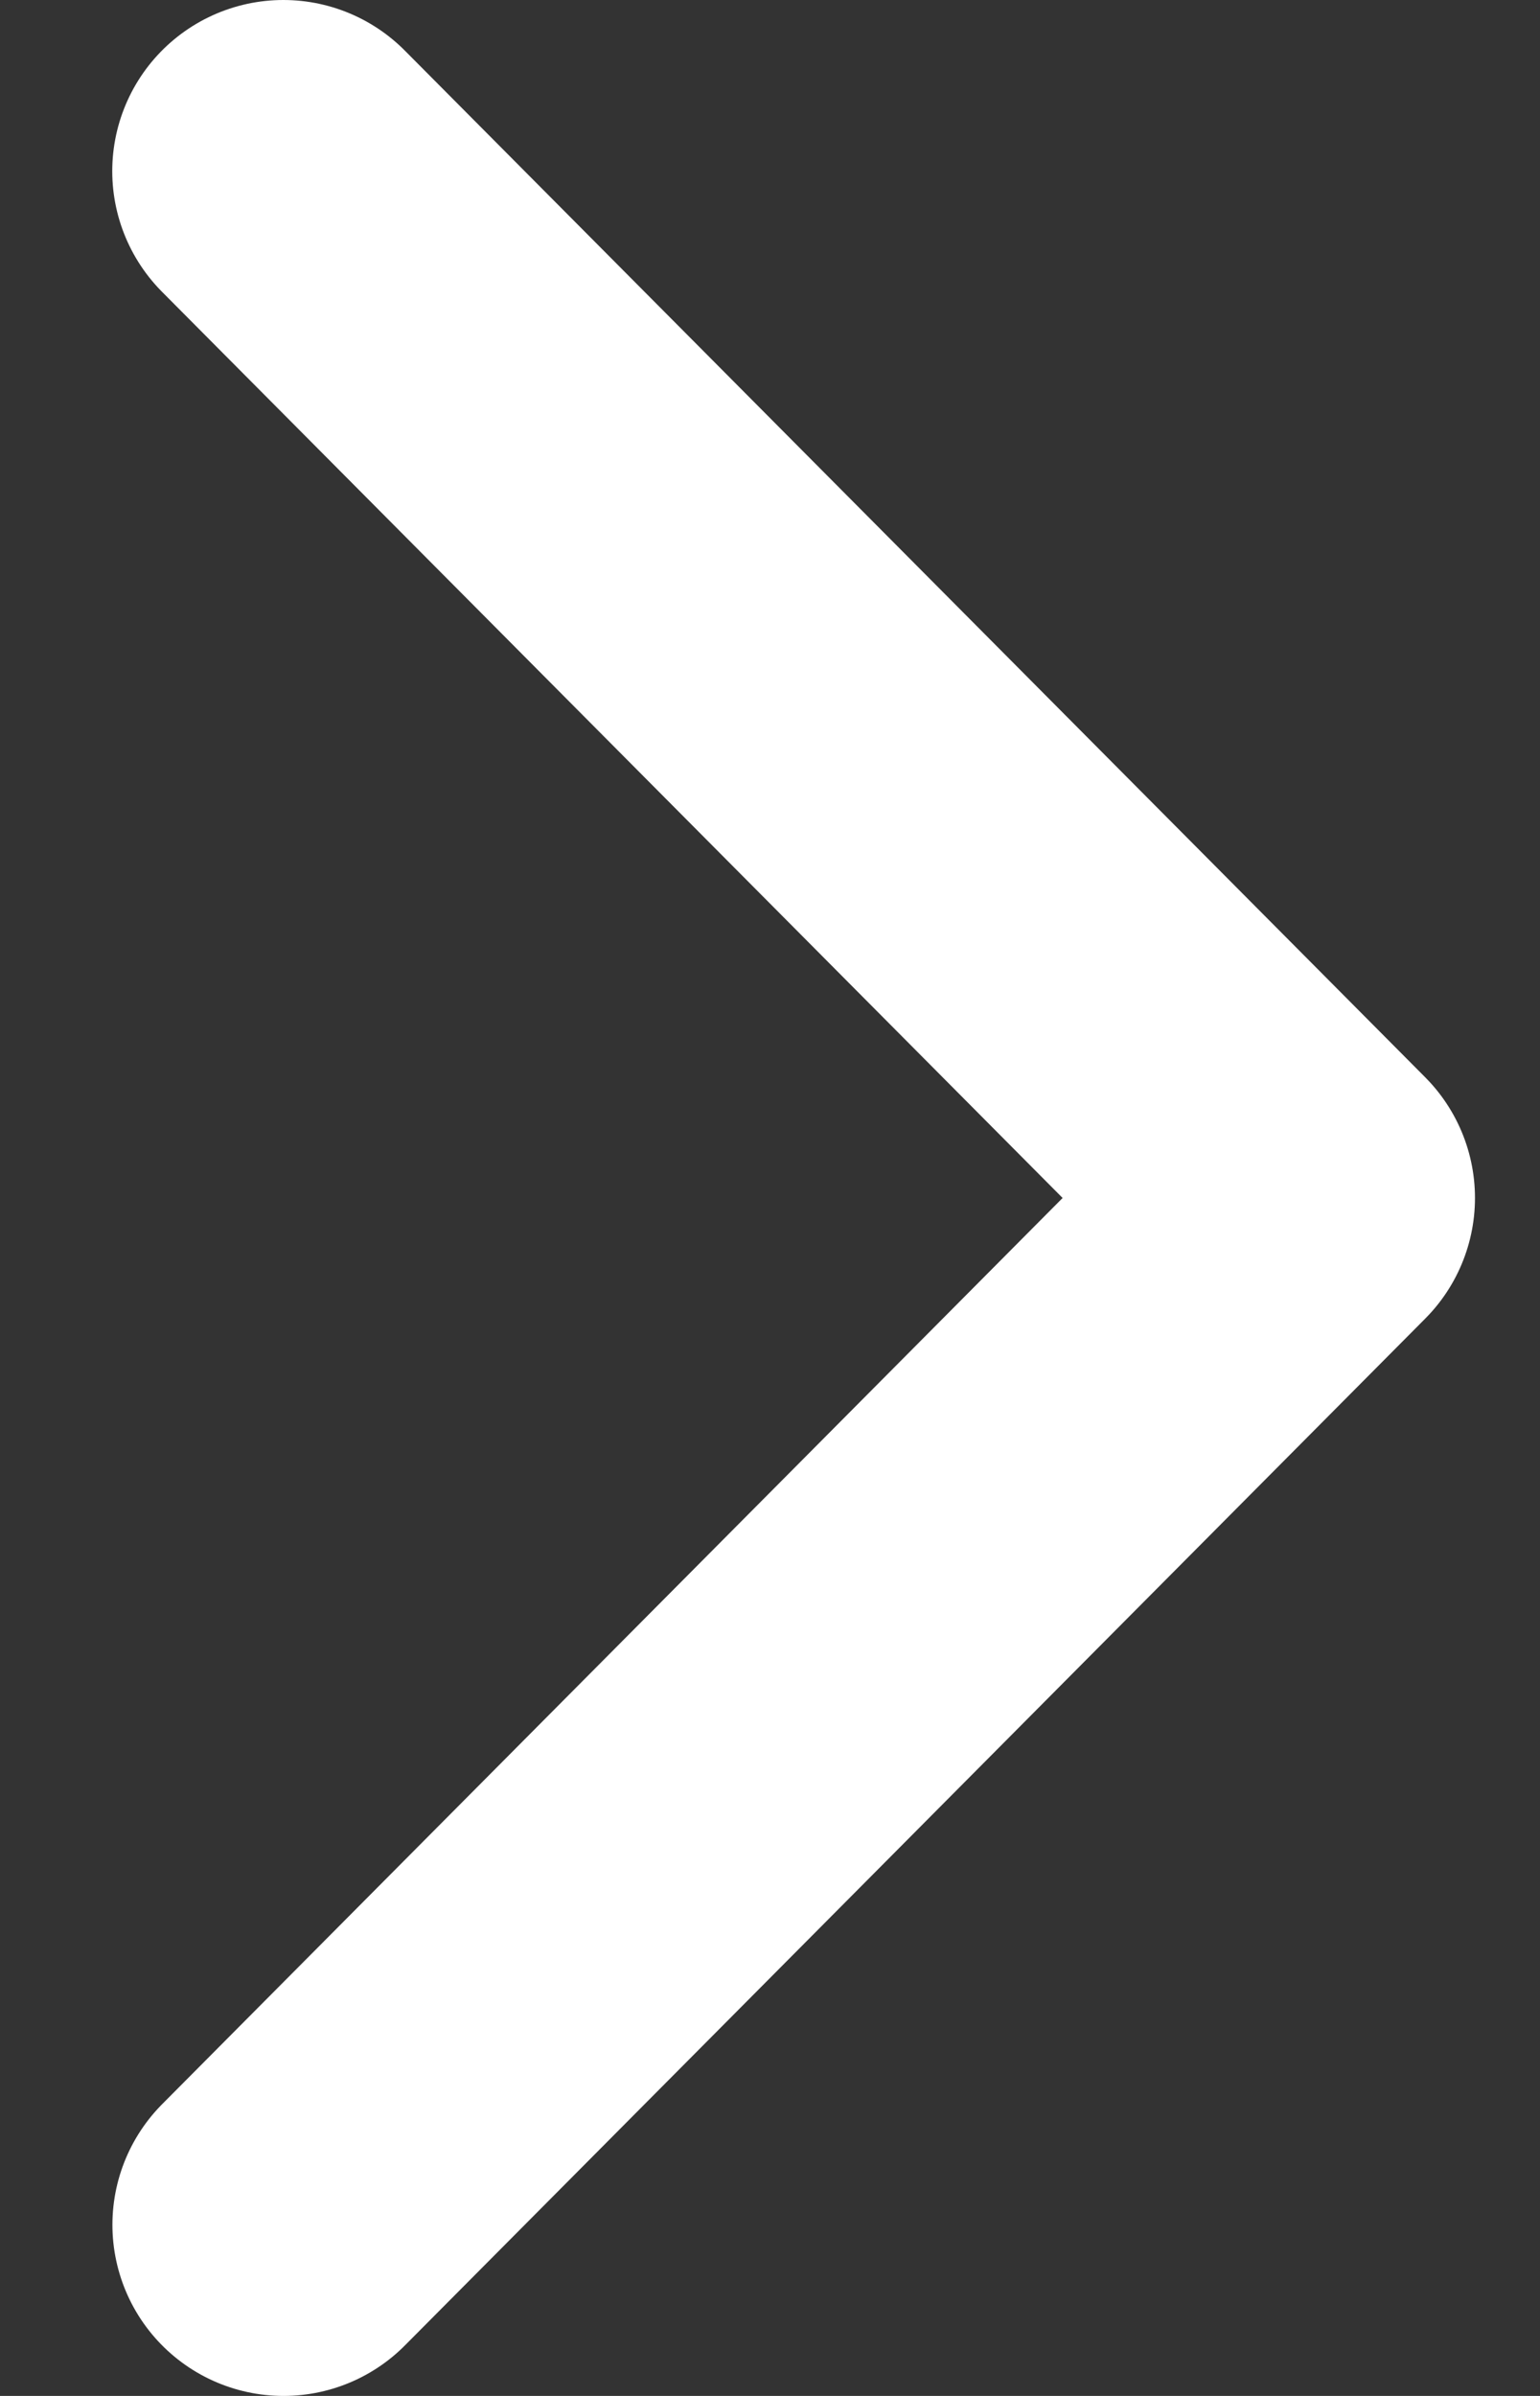 <svg width="9" height="14" fill="none" xmlns="http://www.w3.org/2000/svg"><rect width="100%" height="100%" fill="#333333" stroke="none"/><path d="M1.656 1 7.62 7l-5.963 6" stroke="#fff" stroke-width="2" stroke-linecap="round" stroke-linejoin="round"/></svg>